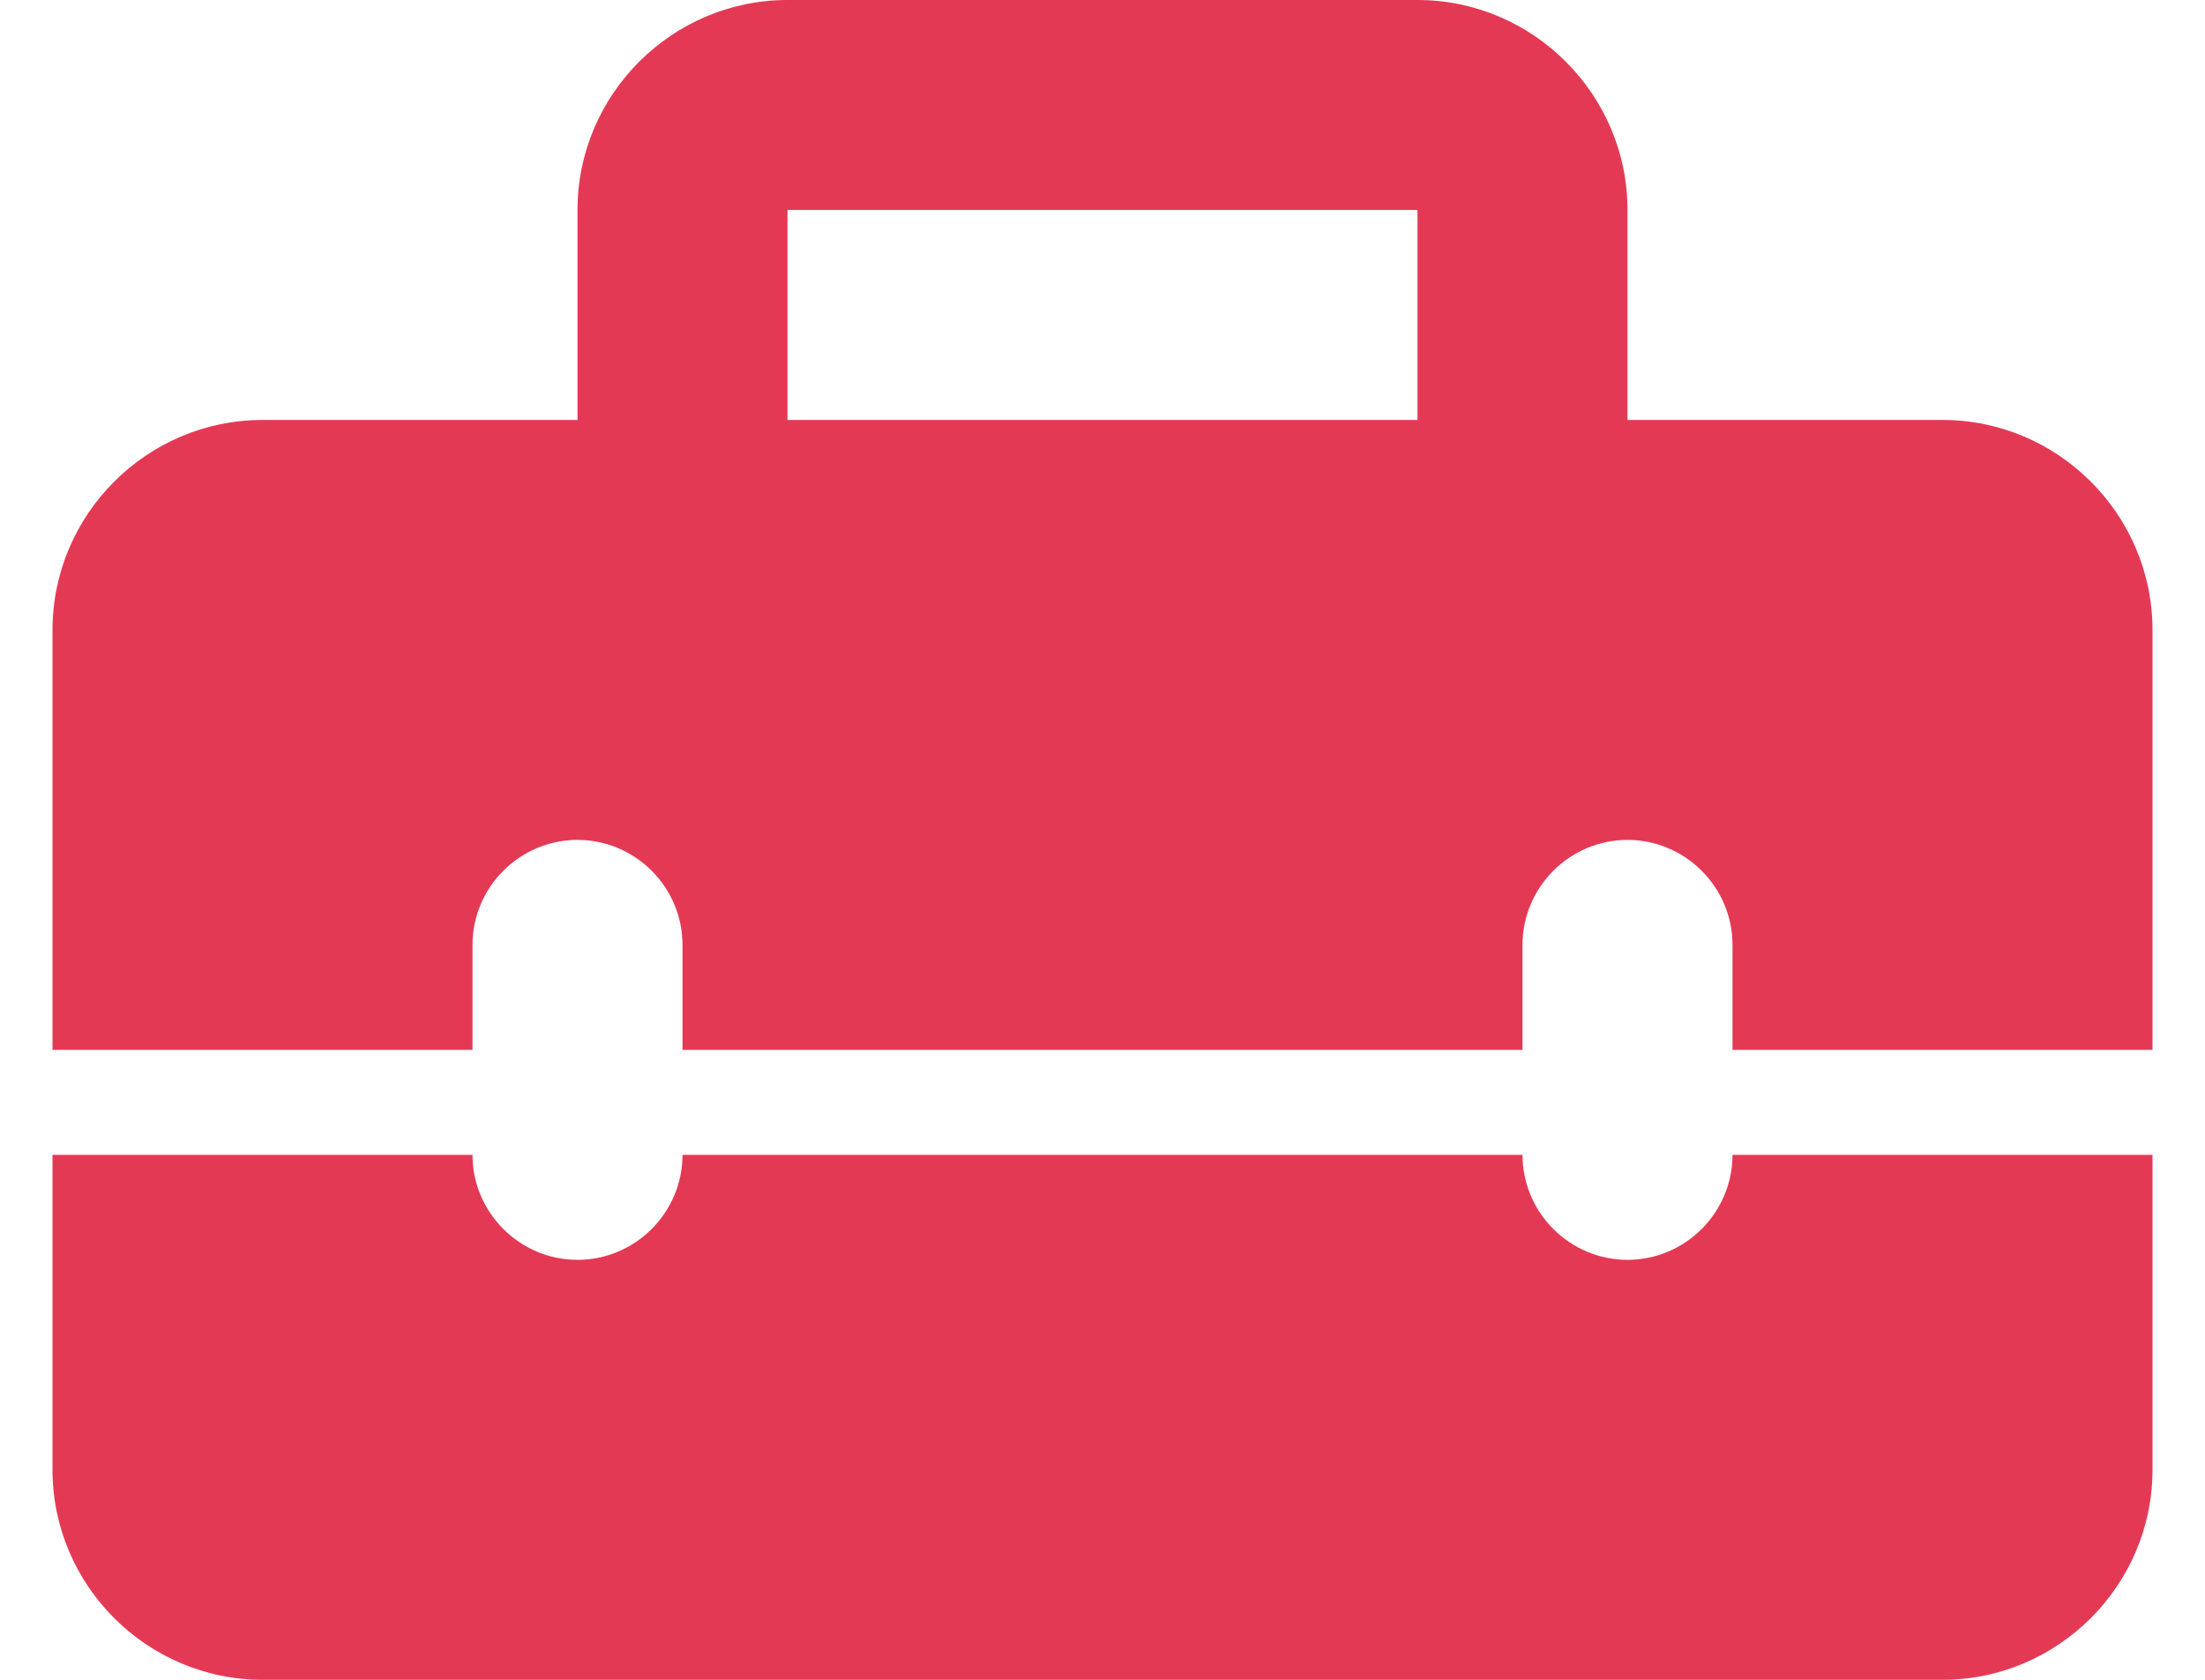 <svg width="21" height="16" viewBox="0 0 21 16" fill="none" xmlns="http://www.w3.org/2000/svg">
<g id="Group">
<g id="Group_2">
<g id="Group_3">
<path id="Vector" d="M15.5 12C14.95 12 14.5 11.55 14.5 11H6.5C6.5 11.55 6.05 12 5.5 12C4.95 12 4.5 11.55 4.5 11H0.5V14C0.5 15.1 1.4 16 2.5 16H18.5C19.6 16 20.5 15.1 20.5 14V11H16.5C16.5 11.55 16.05 12 15.5 12Z" fill="#E43955"/>
</g>
<path id="Vector_2" d="M18.5 4H15.5V2C15.5 0.9 14.6 0 13.5 0H7.5C6.4 0 5.5 0.9 5.5 2V4H2.5C1.4 4 0.5 4.9 0.5 6V10H4.5V9C4.5 8.45 4.95 8 5.5 8C6.05 8 6.5 8.45 6.5 9V10H14.5V9C14.5 8.45 14.95 8 15.5 8C16.05 8 16.5 8.45 16.5 9V10H20.5V6C20.5 4.9 19.6 4 18.5 4ZM13.5 4H7.5V2H13.5V4Z" fill="#E43955"/>
</g>
</g>
</svg>
